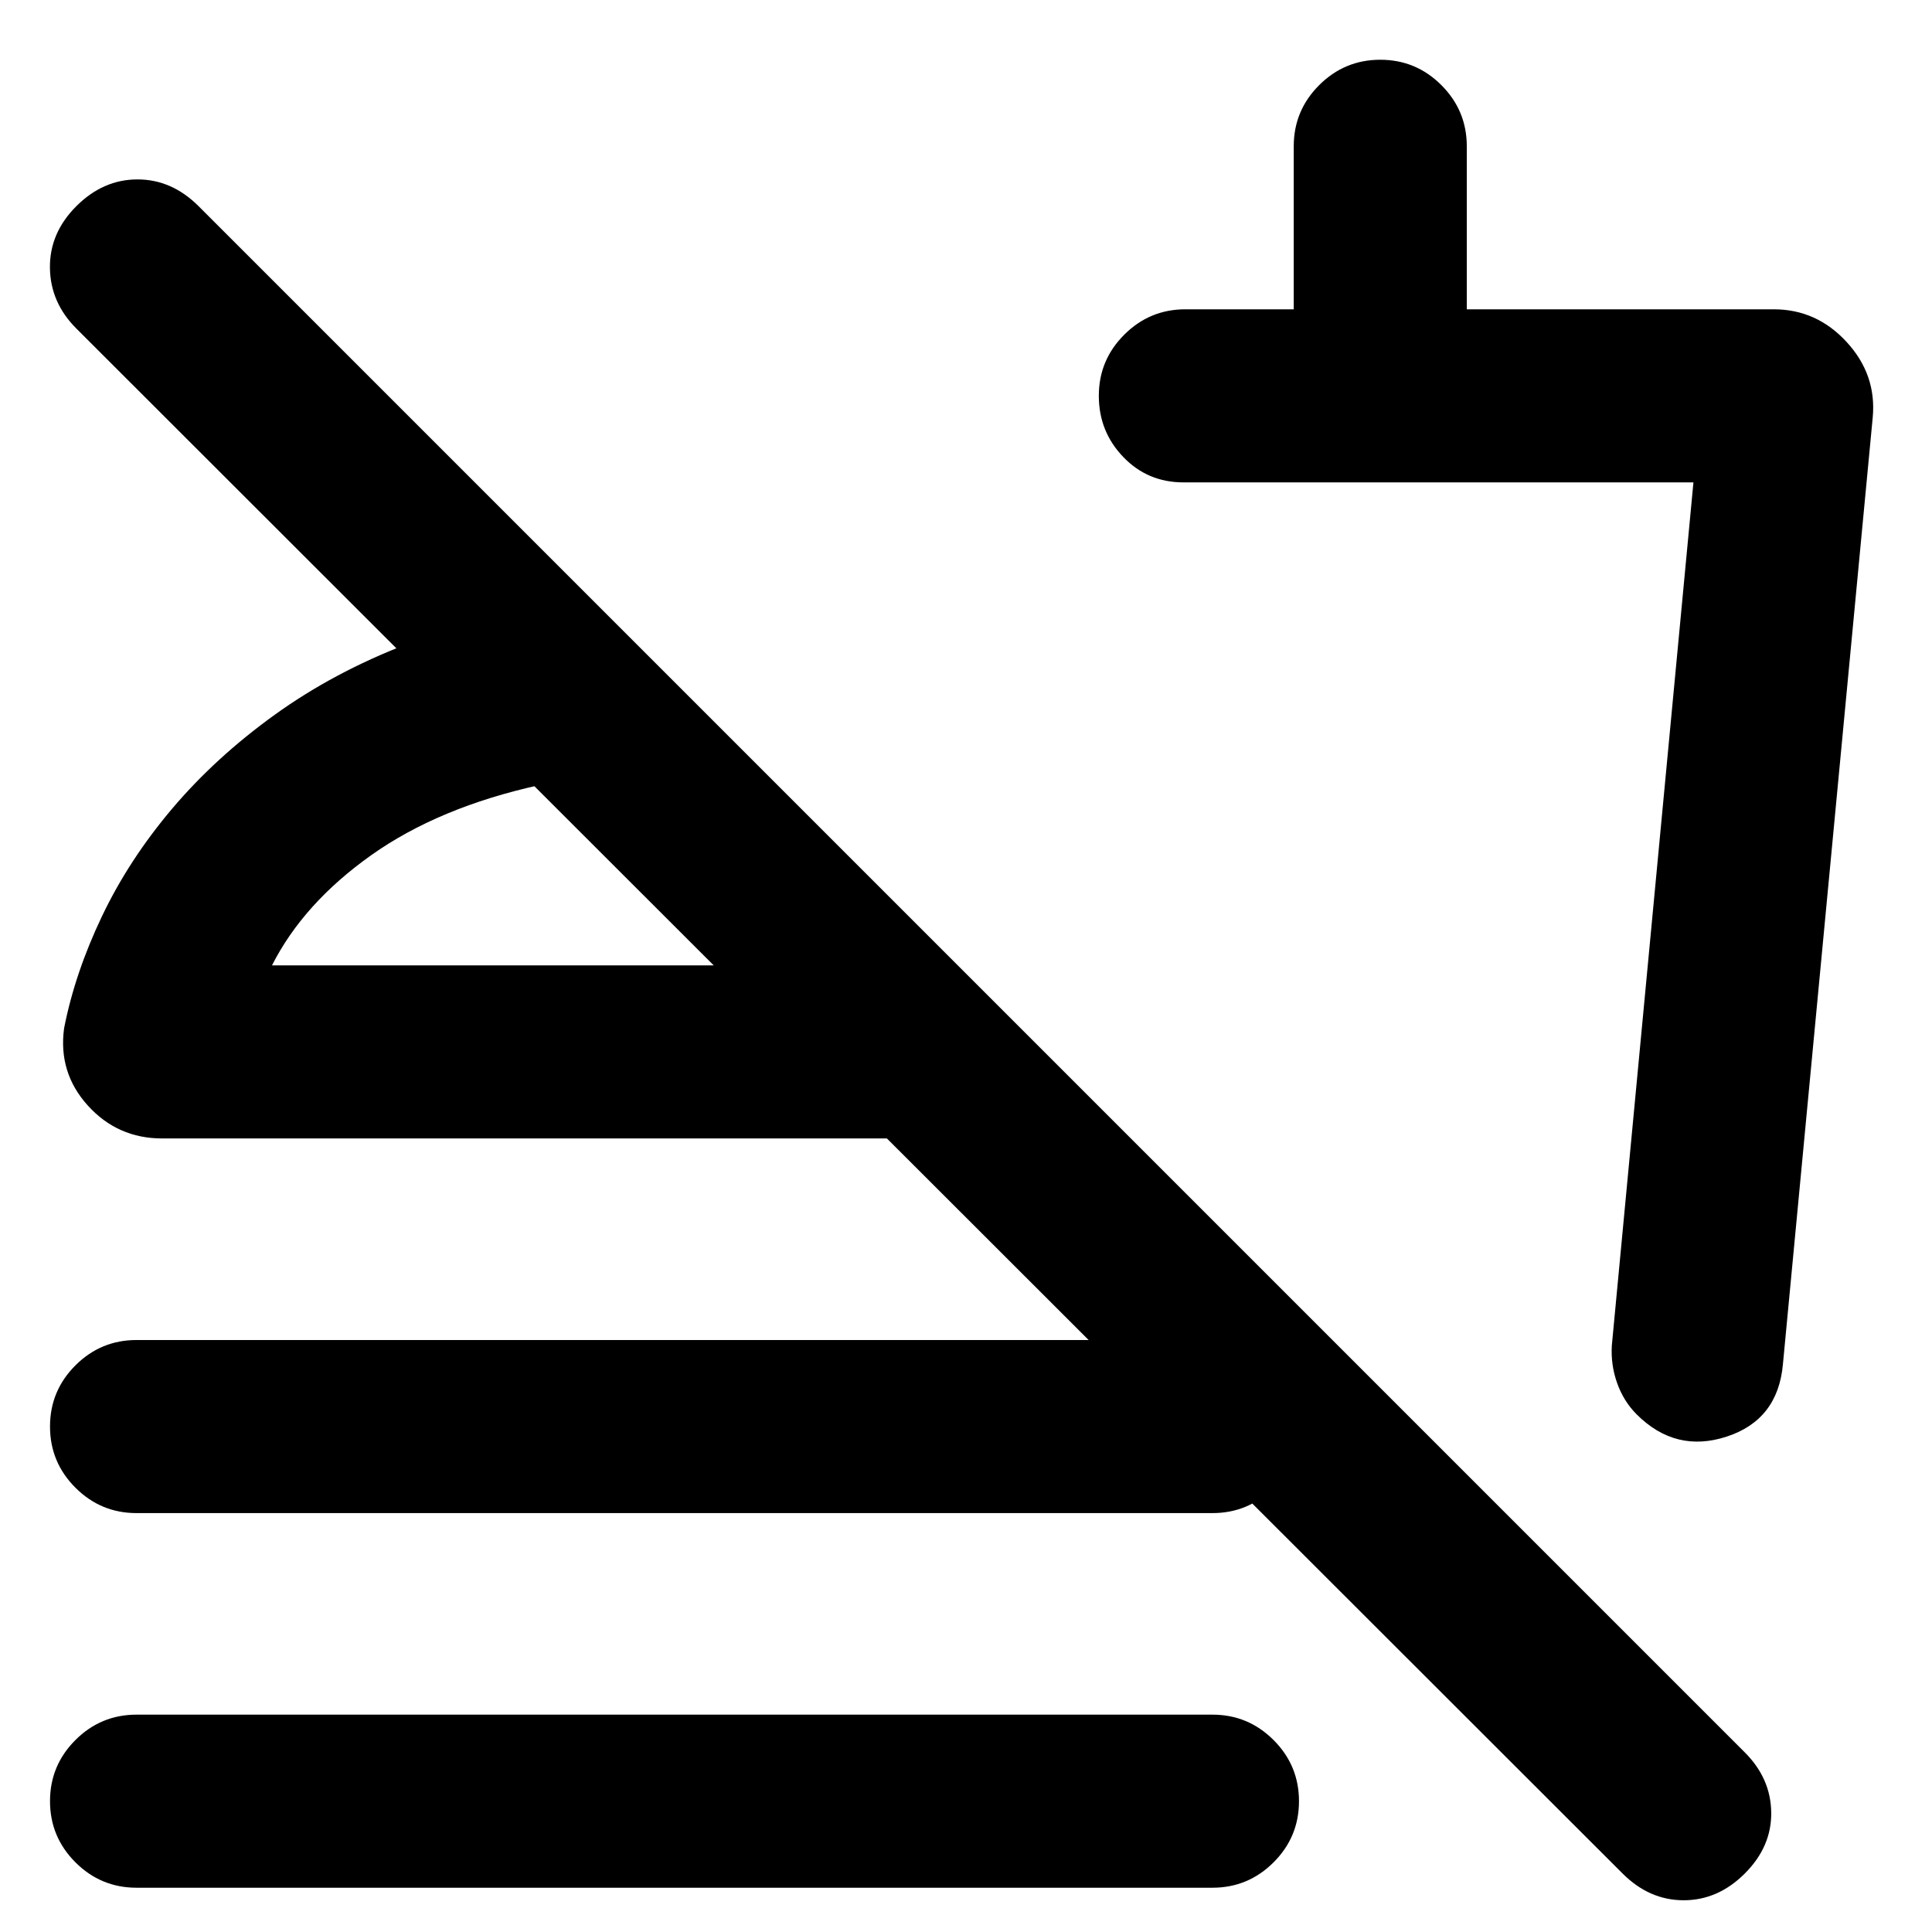 <svg xmlns="http://www.w3.org/2000/svg" height="24" viewBox="0 -960 960 960" width="24"><path d="m930.54-752.54-44.62 470.46q-2.49 27.59-27.9 35.91-25.41 8.32-44.79-11.06-6.46-6.46-9.69-15.54-3.23-9.07-2.62-18.77l40.54-428.77H588q-17.75 0-29.87-12.63Q546-745.56 546-763.32q0-17.76 12.63-30.37 12.62-12.62 30.37-12.62h53.85v-81q0-17.75 12.62-30.37 12.63-12.63 30.39-12.63 17.75 0 30.37 12.63 12.61 12.62 12.61 30.37v81h152.54q21.27 0 36.21 16.25 14.95 16.25 12.95 37.52ZM630-439.23ZM806.23-29.08 37.92-796.77Q25-809.69 24.81-826.96q-.19-17.27 13.11-30.58 13.31-13.31 30.39-13.31 17.07 0 30.38 13.31L867-89.23q12.92 12.92 13.11 29.88.2 16.96-13.11 30.27-13.31 13.31-30.39 13.31-17.07 0-30.38-13.31ZM67.85-208.15q-17.75 0-30.38-12.63-12.62-12.63-12.62-30.39 0-17.75 12.62-30.37 12.63-12.61 30.38-12.61h534.61q17.75 0 30.38 12.63 12.62 12.62 12.62 30.38 0 17.76-12.62 30.37-12.63 12.62-30.38 12.62H67.85Zm0 186.15Q50.1-22 37.47-34.63 24.85-47.26 24.85-65.01q0-17.76 12.62-30.37Q50.1-108 67.85-108h534.61q17.75 0 30.38 12.63 12.62 12.63 12.62 30.38 0 17.76-12.62 30.37Q620.21-22 602.46-22H67.85Zm228.23-638.15 1 87q-8.08.23-14.27.73-6.19.5-14.66 2.5-50.07 11-83.73 34.88-33.65 23.89-49.27 54.73h340.77l86 86H80.62q-22.18 0-36.97-16.34-14.8-16.35-11.8-38.43 5.38-27.46 18.81-55.61 13.42-28.15 34.96-53.58 21.54-25.42 50.84-46.53 29.31-21.12 65.69-35.12 23.47-8 46.66-13 23.19-5 47.27-7.23Zm-27.93 179.84Z"/></svg>